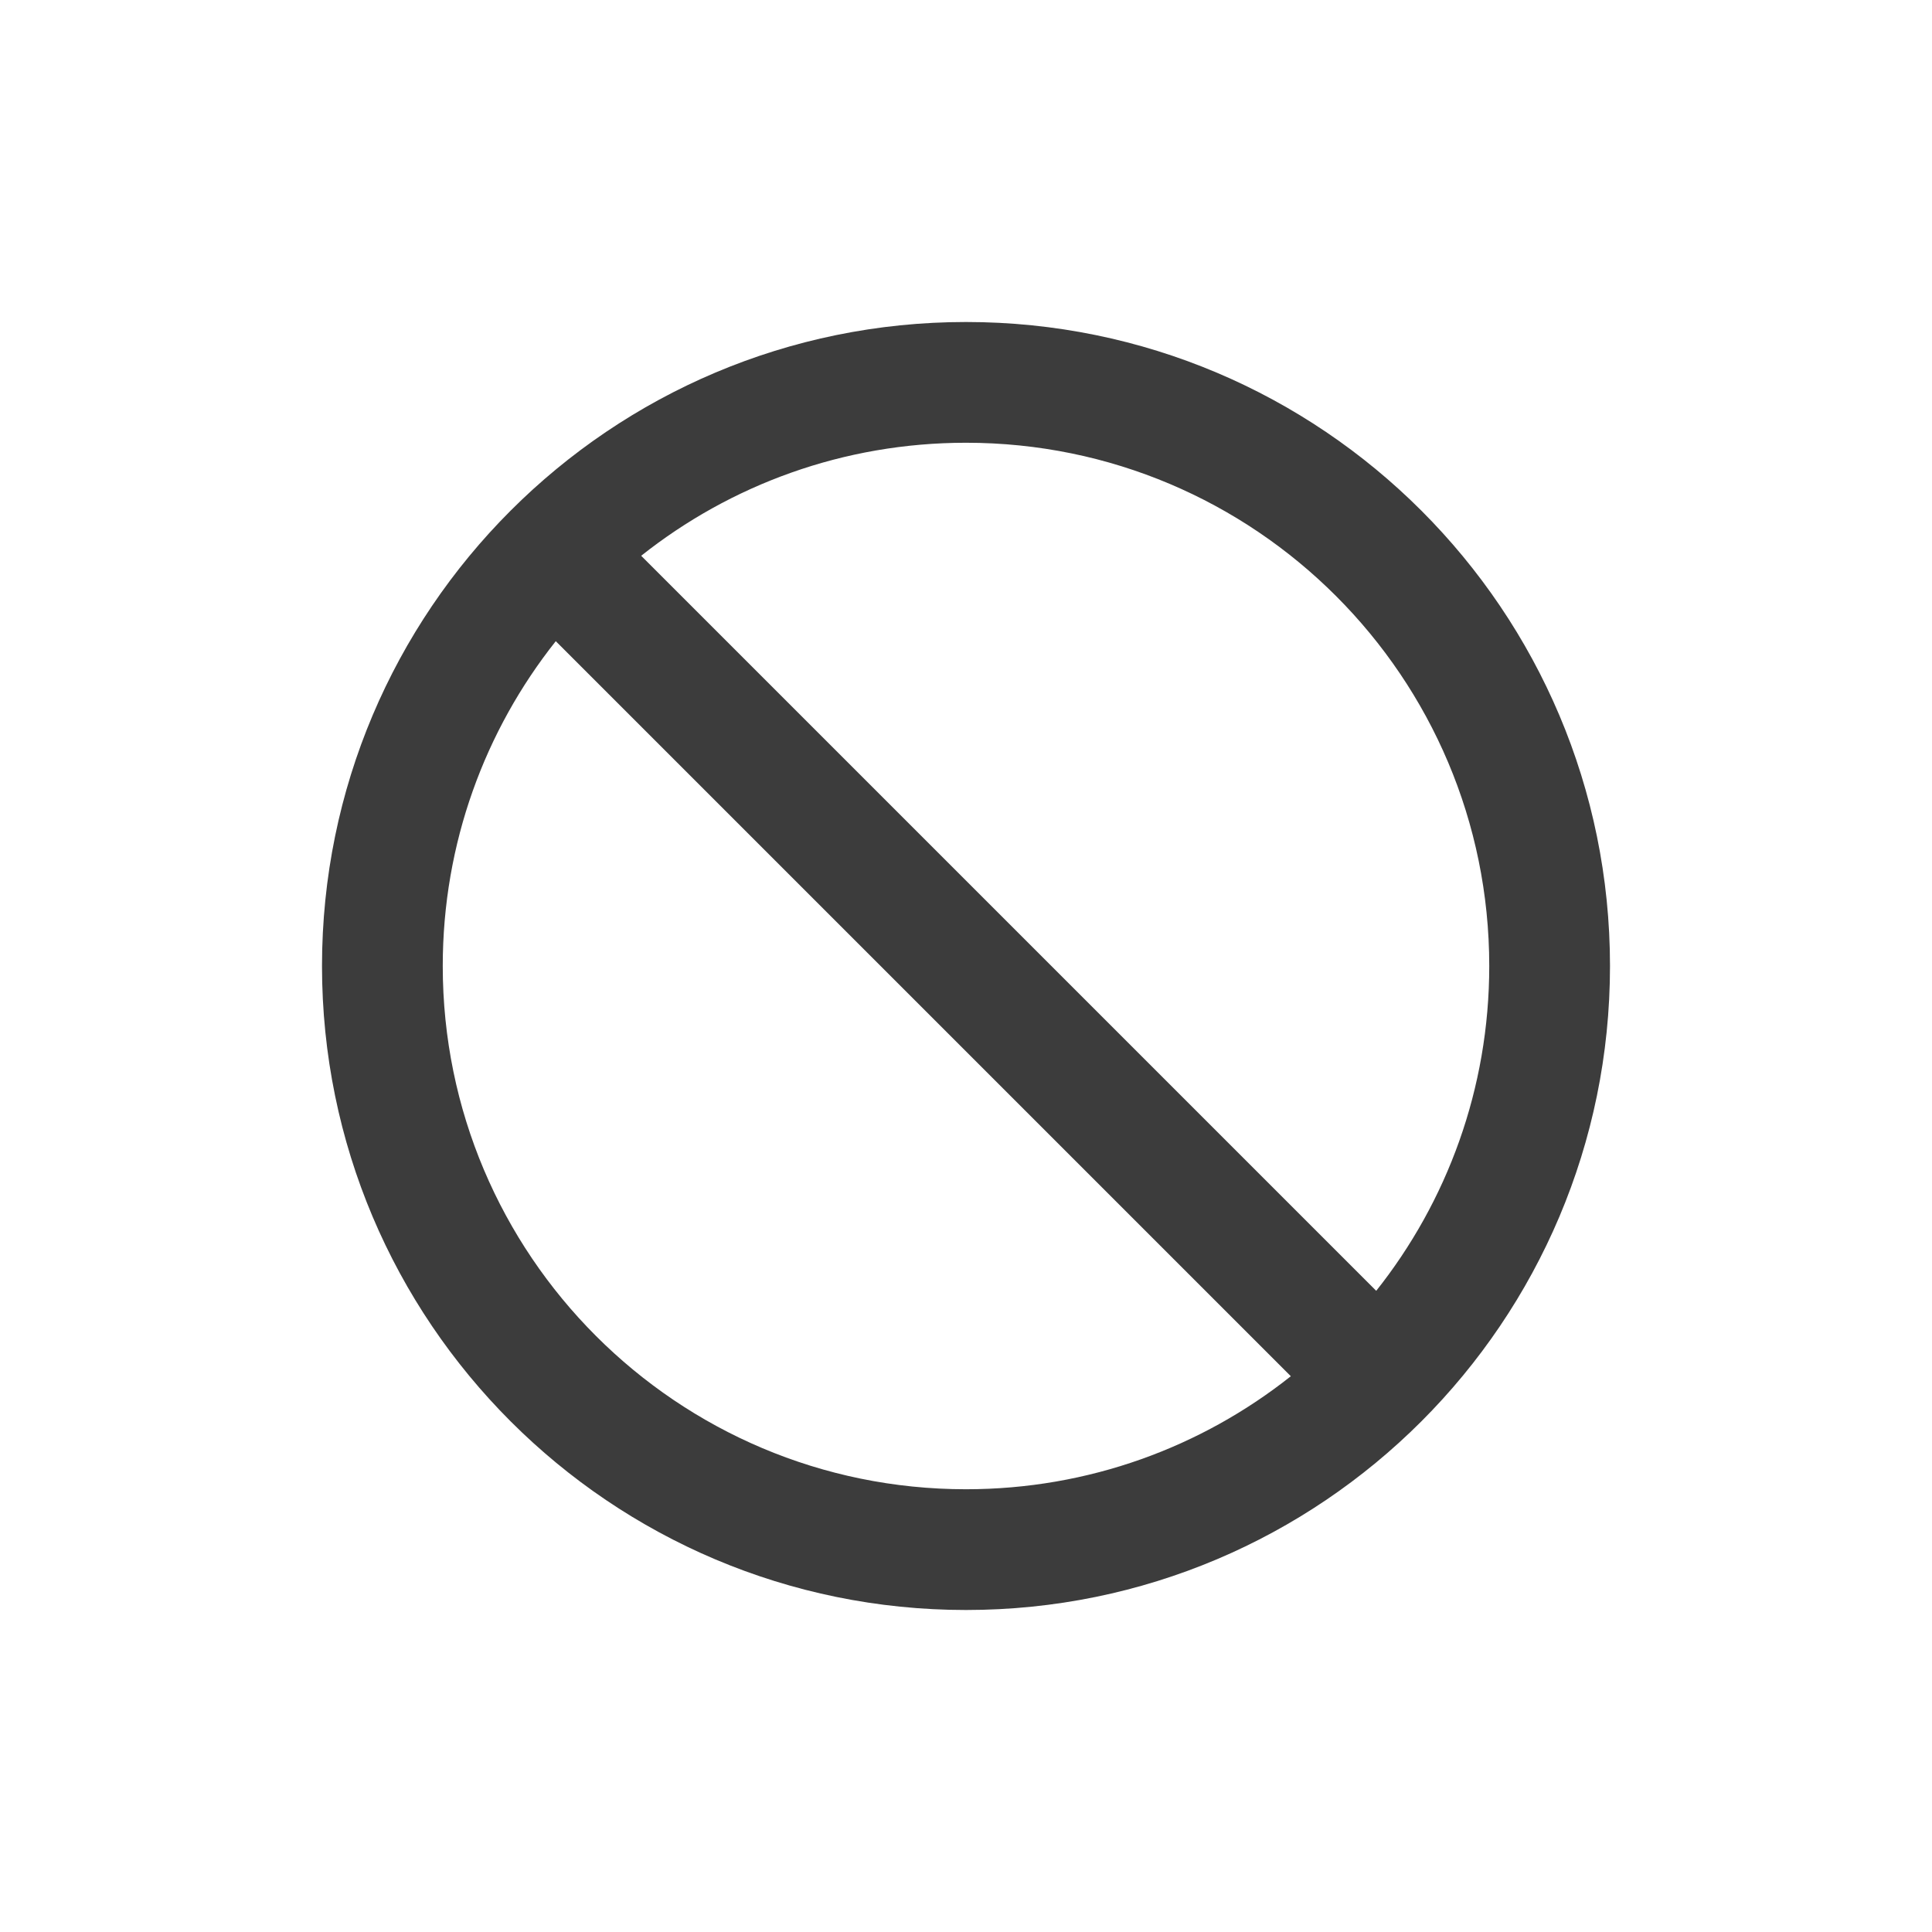 <svg width="24" height="24" viewBox="0 0 24 24" fill="none" xmlns="http://www.w3.org/2000/svg">
<g id="slash-outline">
<path id="icon" fill-rule="evenodd" clip-rule="evenodd" d="M16.035 17.096C14.927 17.975 13.525 18.5 12 18.5C8.41 18.5 5.5 15.59 5.5 12C5.5 10.475 6.025 9.073 6.904 7.965L16.035 17.096ZM17.096 16.035L7.965 6.904C9.073 6.025 10.475 5.5 12 5.5C15.59 5.5 18.5 8.41 18.5 12C18.5 13.525 17.975 14.927 17.096 16.035ZM20 12C20 16.418 16.418 20 12 20C7.582 20 4 16.418 4 12C4 7.582 7.582 4 12 4C16.418 4 20 7.582 20 12Z" fill="#3C3C3C"/>
</g>
</svg>
